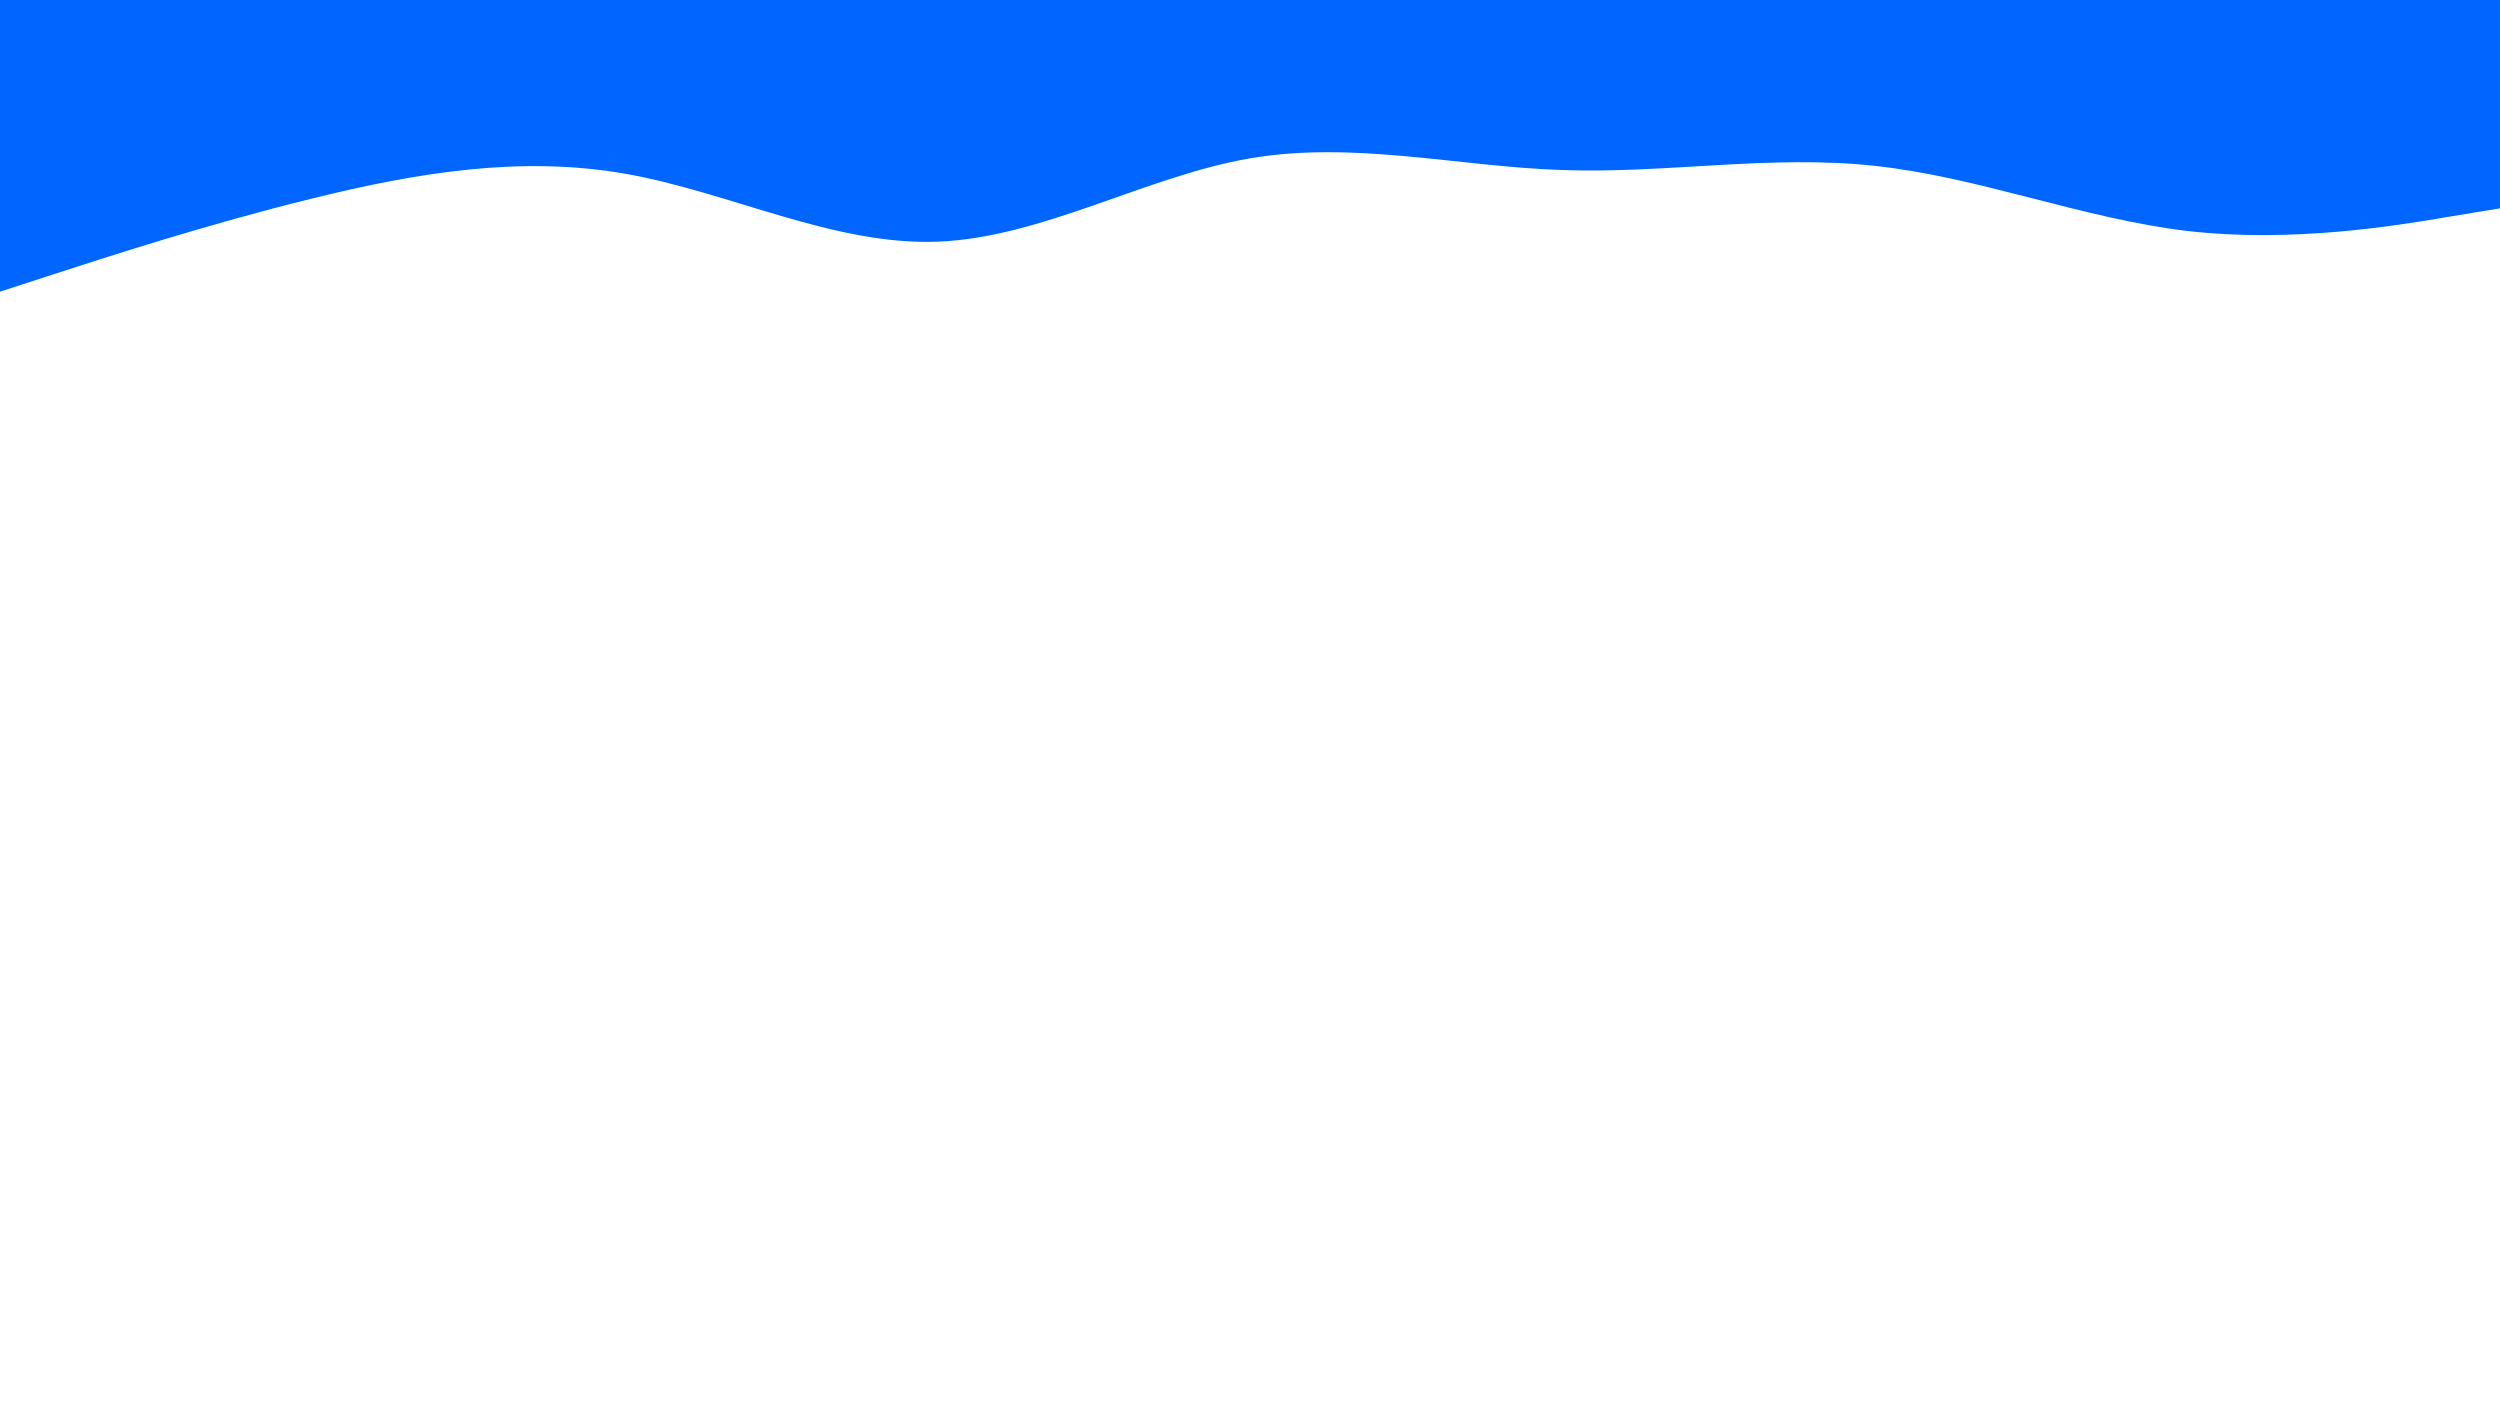 <svg id="visual" viewBox="0 0 960 540" width="960" height="540" xmlns="http://www.w3.org/2000/svg" xmlns:xlink="http://www.w3.org/1999/xlink" version="1.1"><path d="M0 112L20 105.5C40 99 80 86 120 76.2C160 66.3 200 59.7 240 66.7C280 73.7 320 94.3 360 92.8C400 91.3 440 67.7 480 60.8C520 54 560 64 600 65.3C640 66.7 680 59.3 720 63.7C760 68 800 84 840 88.7C880 93.3 920 86.7 940 83.3L960 80L960 0L940 0C920 0 880 0 840 0C800 0 760 0 720 0C680 0 640 0 600 0C560 0 520 0 480 0C440 0 400 0 360 0C320 0 280 0 240 0C200 0 160 0 120 0C80 0 40 0 20 0L0 0Z" fill="#0066FF" stroke-linecap="round" stroke-linejoin="miter"></path></svg>